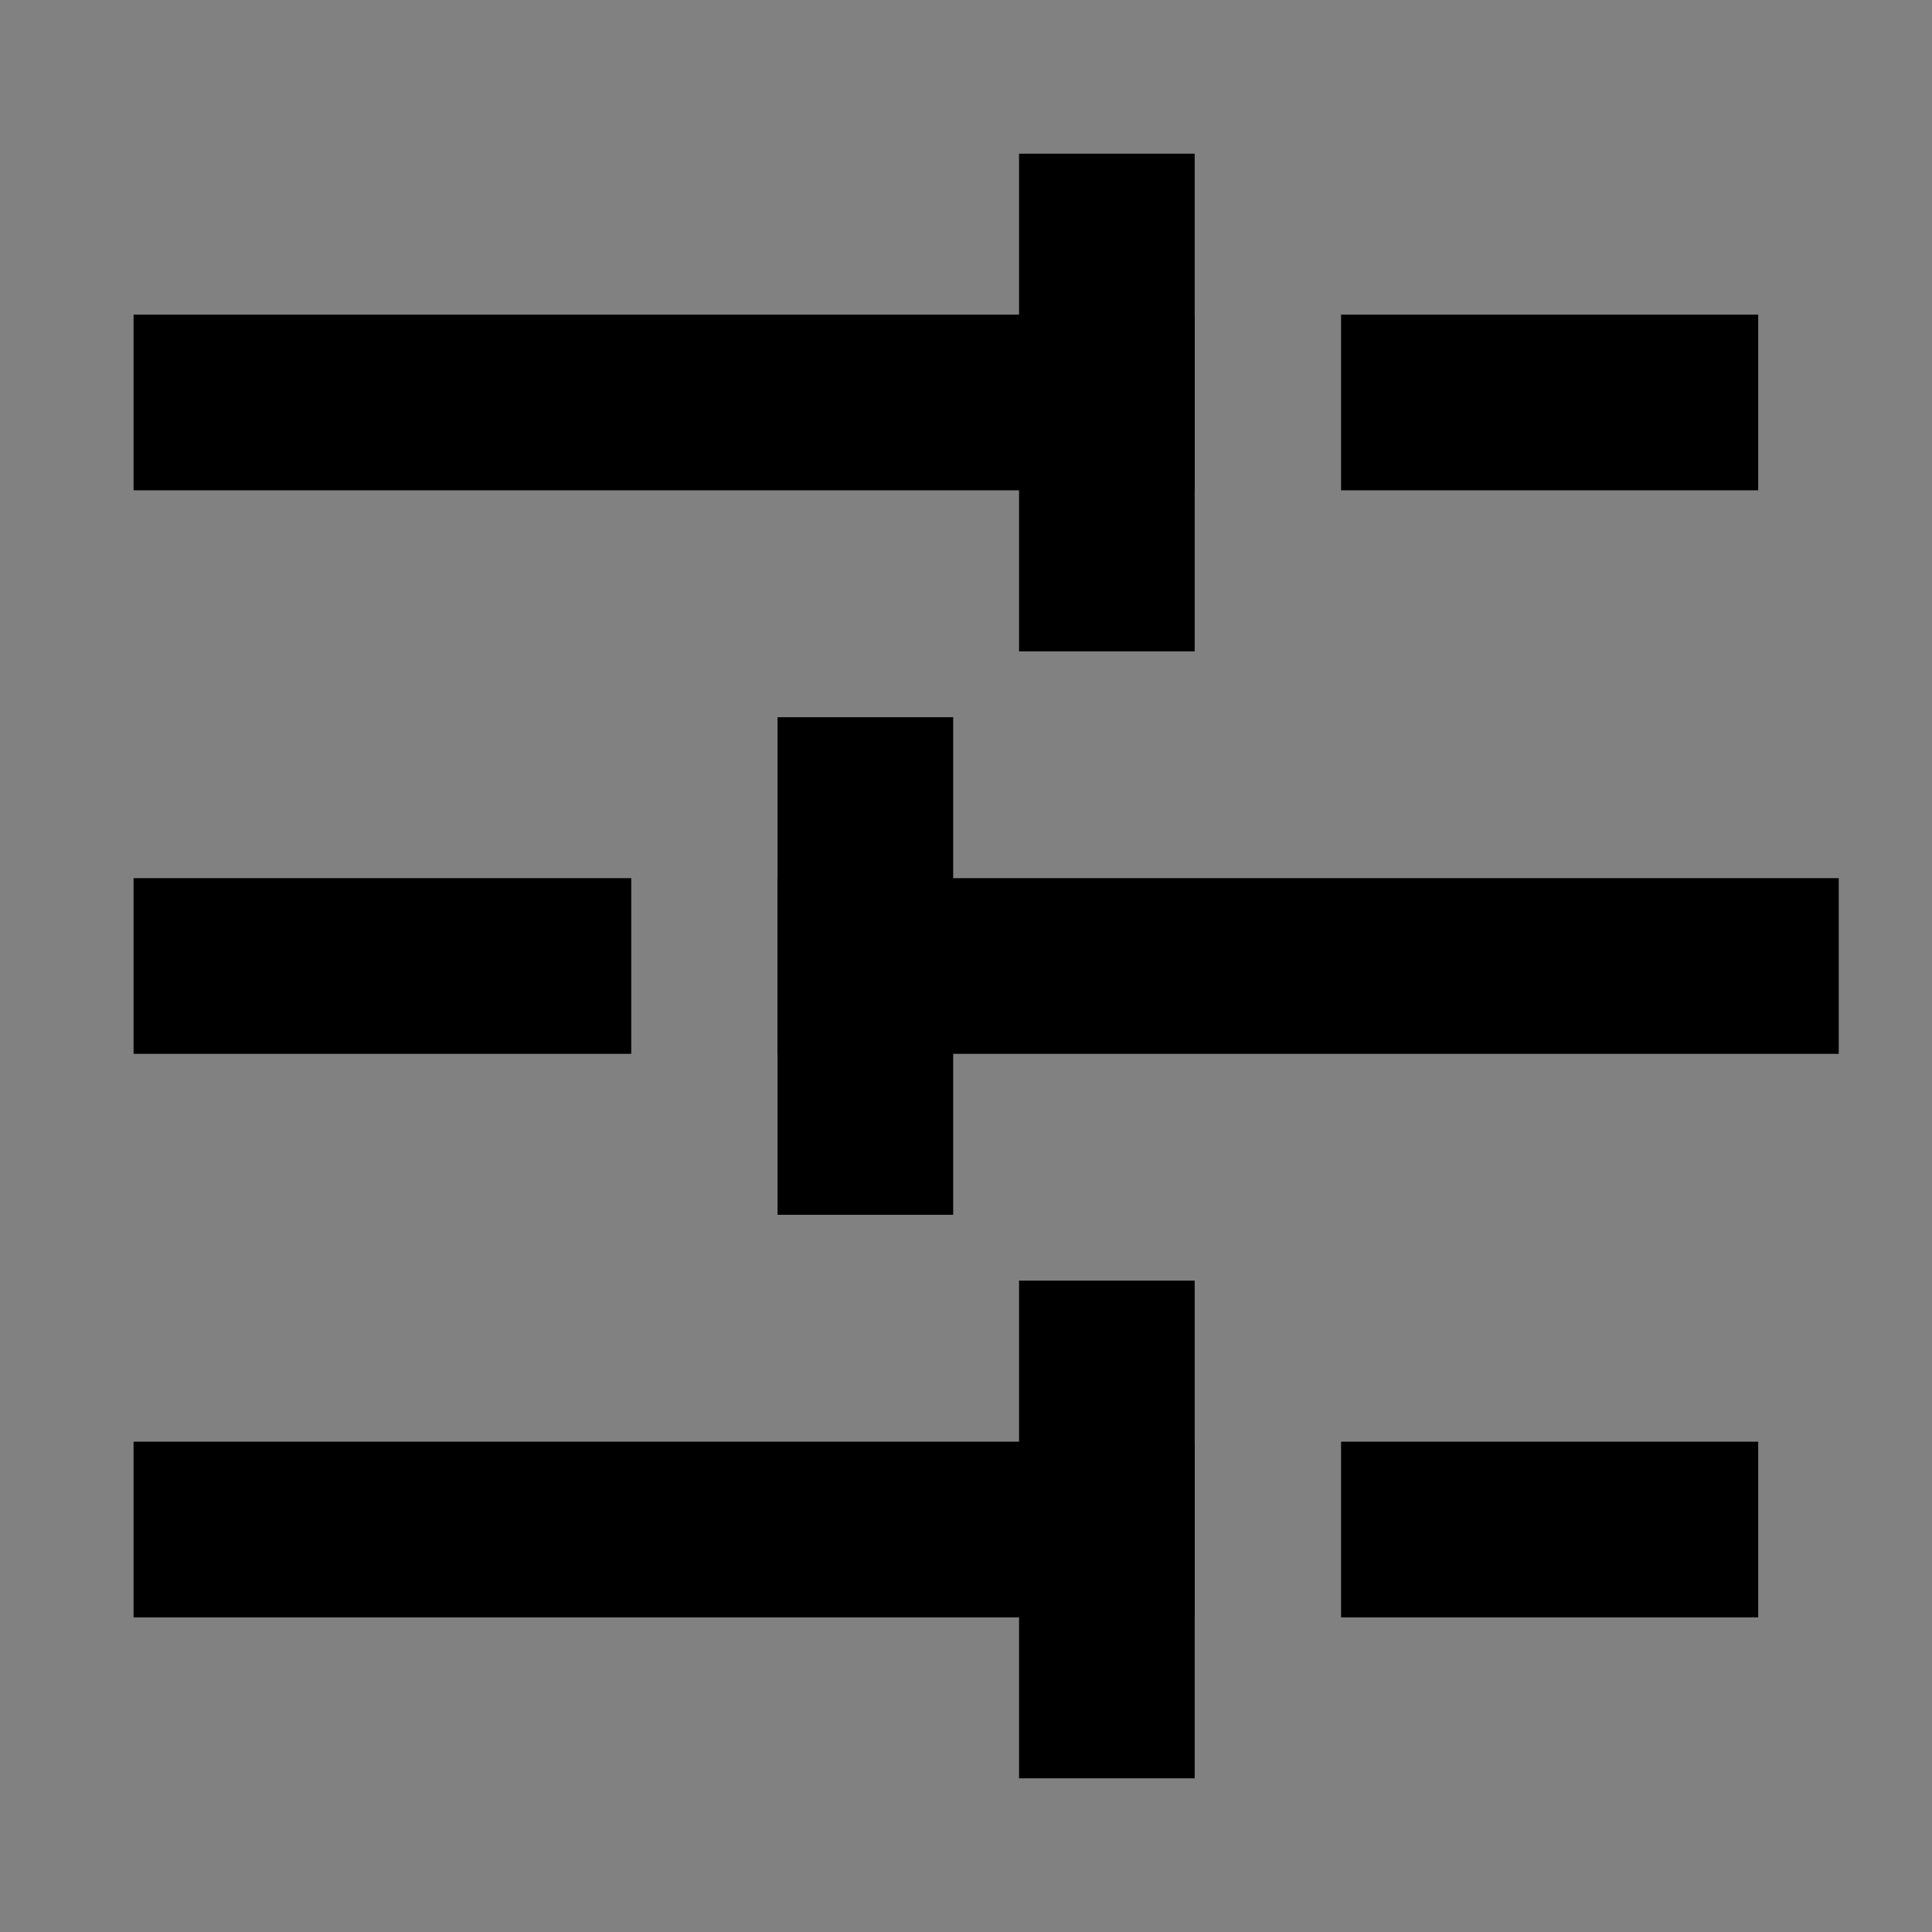 <svg width="22" height="22" viewBox="0 0 22 22" fill="none" xmlns="http://www.w3.org/2000/svg">
<rect x="0" y="0" width="22" height="22" fill="#808080" stroke="none"/>
<path d="M0 0H22V22H0V0Z" fill="white" fill-opacity="0.01"/>
<path d="M19.021 4.583H16.271" stroke="black" stroke-width="2" stroke-linecap="square" stroke-linejoin="round"/>
<path d="M12.604 2.75V6.417" stroke="black" stroke-width="2" stroke-linecap="square" stroke-linejoin="round"/>
<path d="M12.604 4.583H2.521" stroke="black" stroke-width="2" stroke-linecap="square" stroke-linejoin="round"/>
<path d="M6.188 11H2.521" stroke="black" stroke-width="2" stroke-linecap="square" stroke-linejoin="round"/>
<path d="M9.854 9.167V12.833" stroke="black" stroke-width="2" stroke-linecap="square" stroke-linejoin="round"/>
<path d="M19.938 11H9.854" stroke="black" stroke-width="2" stroke-linecap="square" stroke-linejoin="round"/>
<path d="M19.021 17.417H16.271" stroke="black" stroke-width="2" stroke-linecap="square" stroke-linejoin="round"/>
<path d="M12.604 15.583V19.25" stroke="black" stroke-width="2" stroke-linecap="square" stroke-linejoin="round"/>
<path d="M12.604 17.417H2.521" stroke="black" stroke-width="2" stroke-linecap="square" stroke-linejoin="round"/>
</svg>
